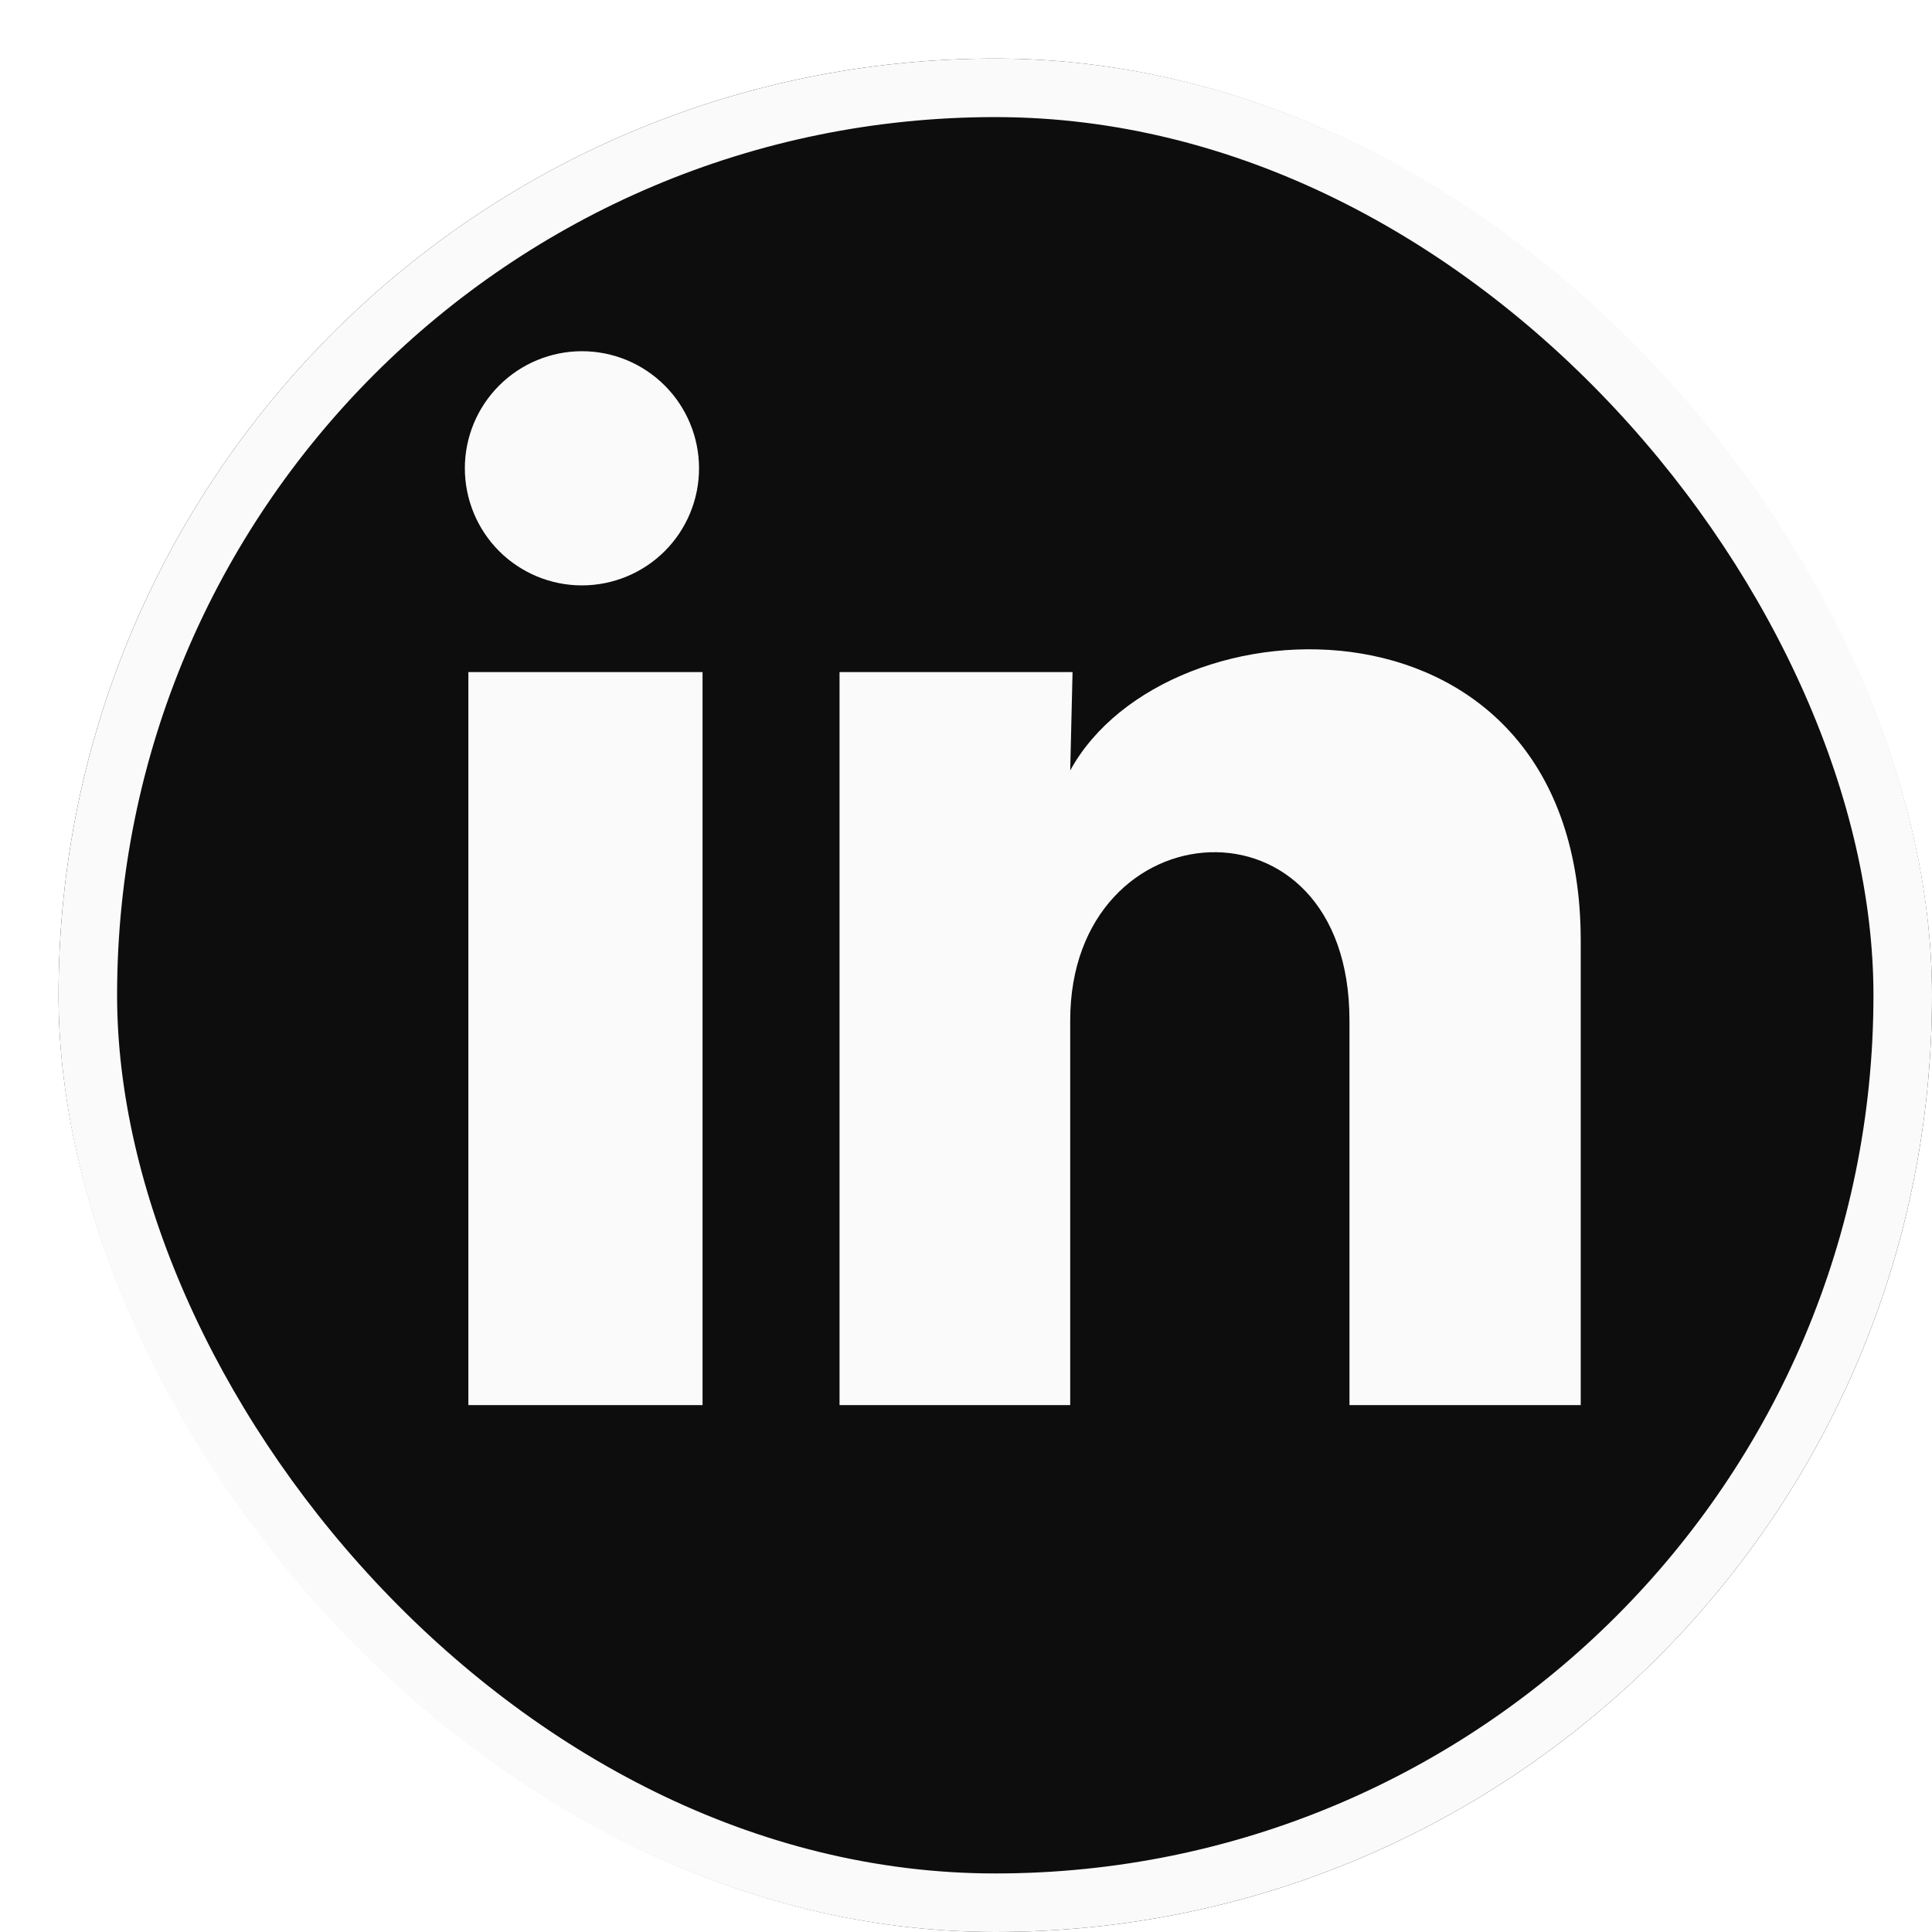 <svg width="33" height="33" viewBox="0 0 33 33" fill="none" xmlns="http://www.w3.org/2000/svg">
<g filter="url(#filter0_d_47_2165)">
<rect width="32" height="32" rx="16" fill="#0D0D0D"/>
<g clip-path="url(#clip0_47_2165)">
<path d="M10.94 7C10.94 7.53 10.729 8.039 10.354 8.414C9.978 8.789 9.469 8.999 8.939 8.999C8.409 8.999 7.9 8.788 7.525 8.413C7.15 8.037 6.94 7.528 6.94 6.998C6.94 6.468 7.151 5.959 7.527 5.584C7.902 5.209 8.411 4.999 8.941 4.999C9.471 4.999 9.98 5.21 10.355 5.586C10.73 5.961 10.94 6.47 10.94 7ZM11 10.48H7V23H11V10.48ZM17.32 10.48H13.34V23H17.28V16.43C17.28 12.77 22.05 12.43 22.05 16.43V23H26V15.07C26 8.9 18.94 9.13 17.28 12.16L17.32 10.48Z" fill="#FAFAFA"/>
</g>
<rect x="0.5" y="0.5" width="31" height="31" rx="15.5" stroke="#FAFAFA"/>
</g>
<defs>
<filter id="filter0_d_47_2165" x="0" y="0" width="33" height="33" filterUnits="userSpaceOnUse" color-interpolation-filters="sRGB">
<feFlood flood-opacity="0" result="BackgroundImageFix"/>
<feColorMatrix in="SourceAlpha" type="matrix" values="0 0 0 0 0 0 0 0 0 0 0 0 0 0 0 0 0 0 127 0" result="hardAlpha"/>
<feOffset dx="1" dy="1"/>
<feComposite in2="hardAlpha" operator="out"/>
<feColorMatrix type="matrix" values="0 0 0 0 1 0 0 0 0 1 0 0 0 0 1 0 0 0 1 0"/>
<feBlend mode="normal" in2="BackgroundImageFix" result="effect1_dropShadow_47_2165"/>
<feBlend mode="normal" in="SourceGraphic" in2="effect1_dropShadow_47_2165" result="shape"/>
</filter>
<clipPath id="clip0_47_2165">
<rect x="4" y="2" width="24" height="24" fill="white"/>
</clipPath>
</defs>
</svg>
